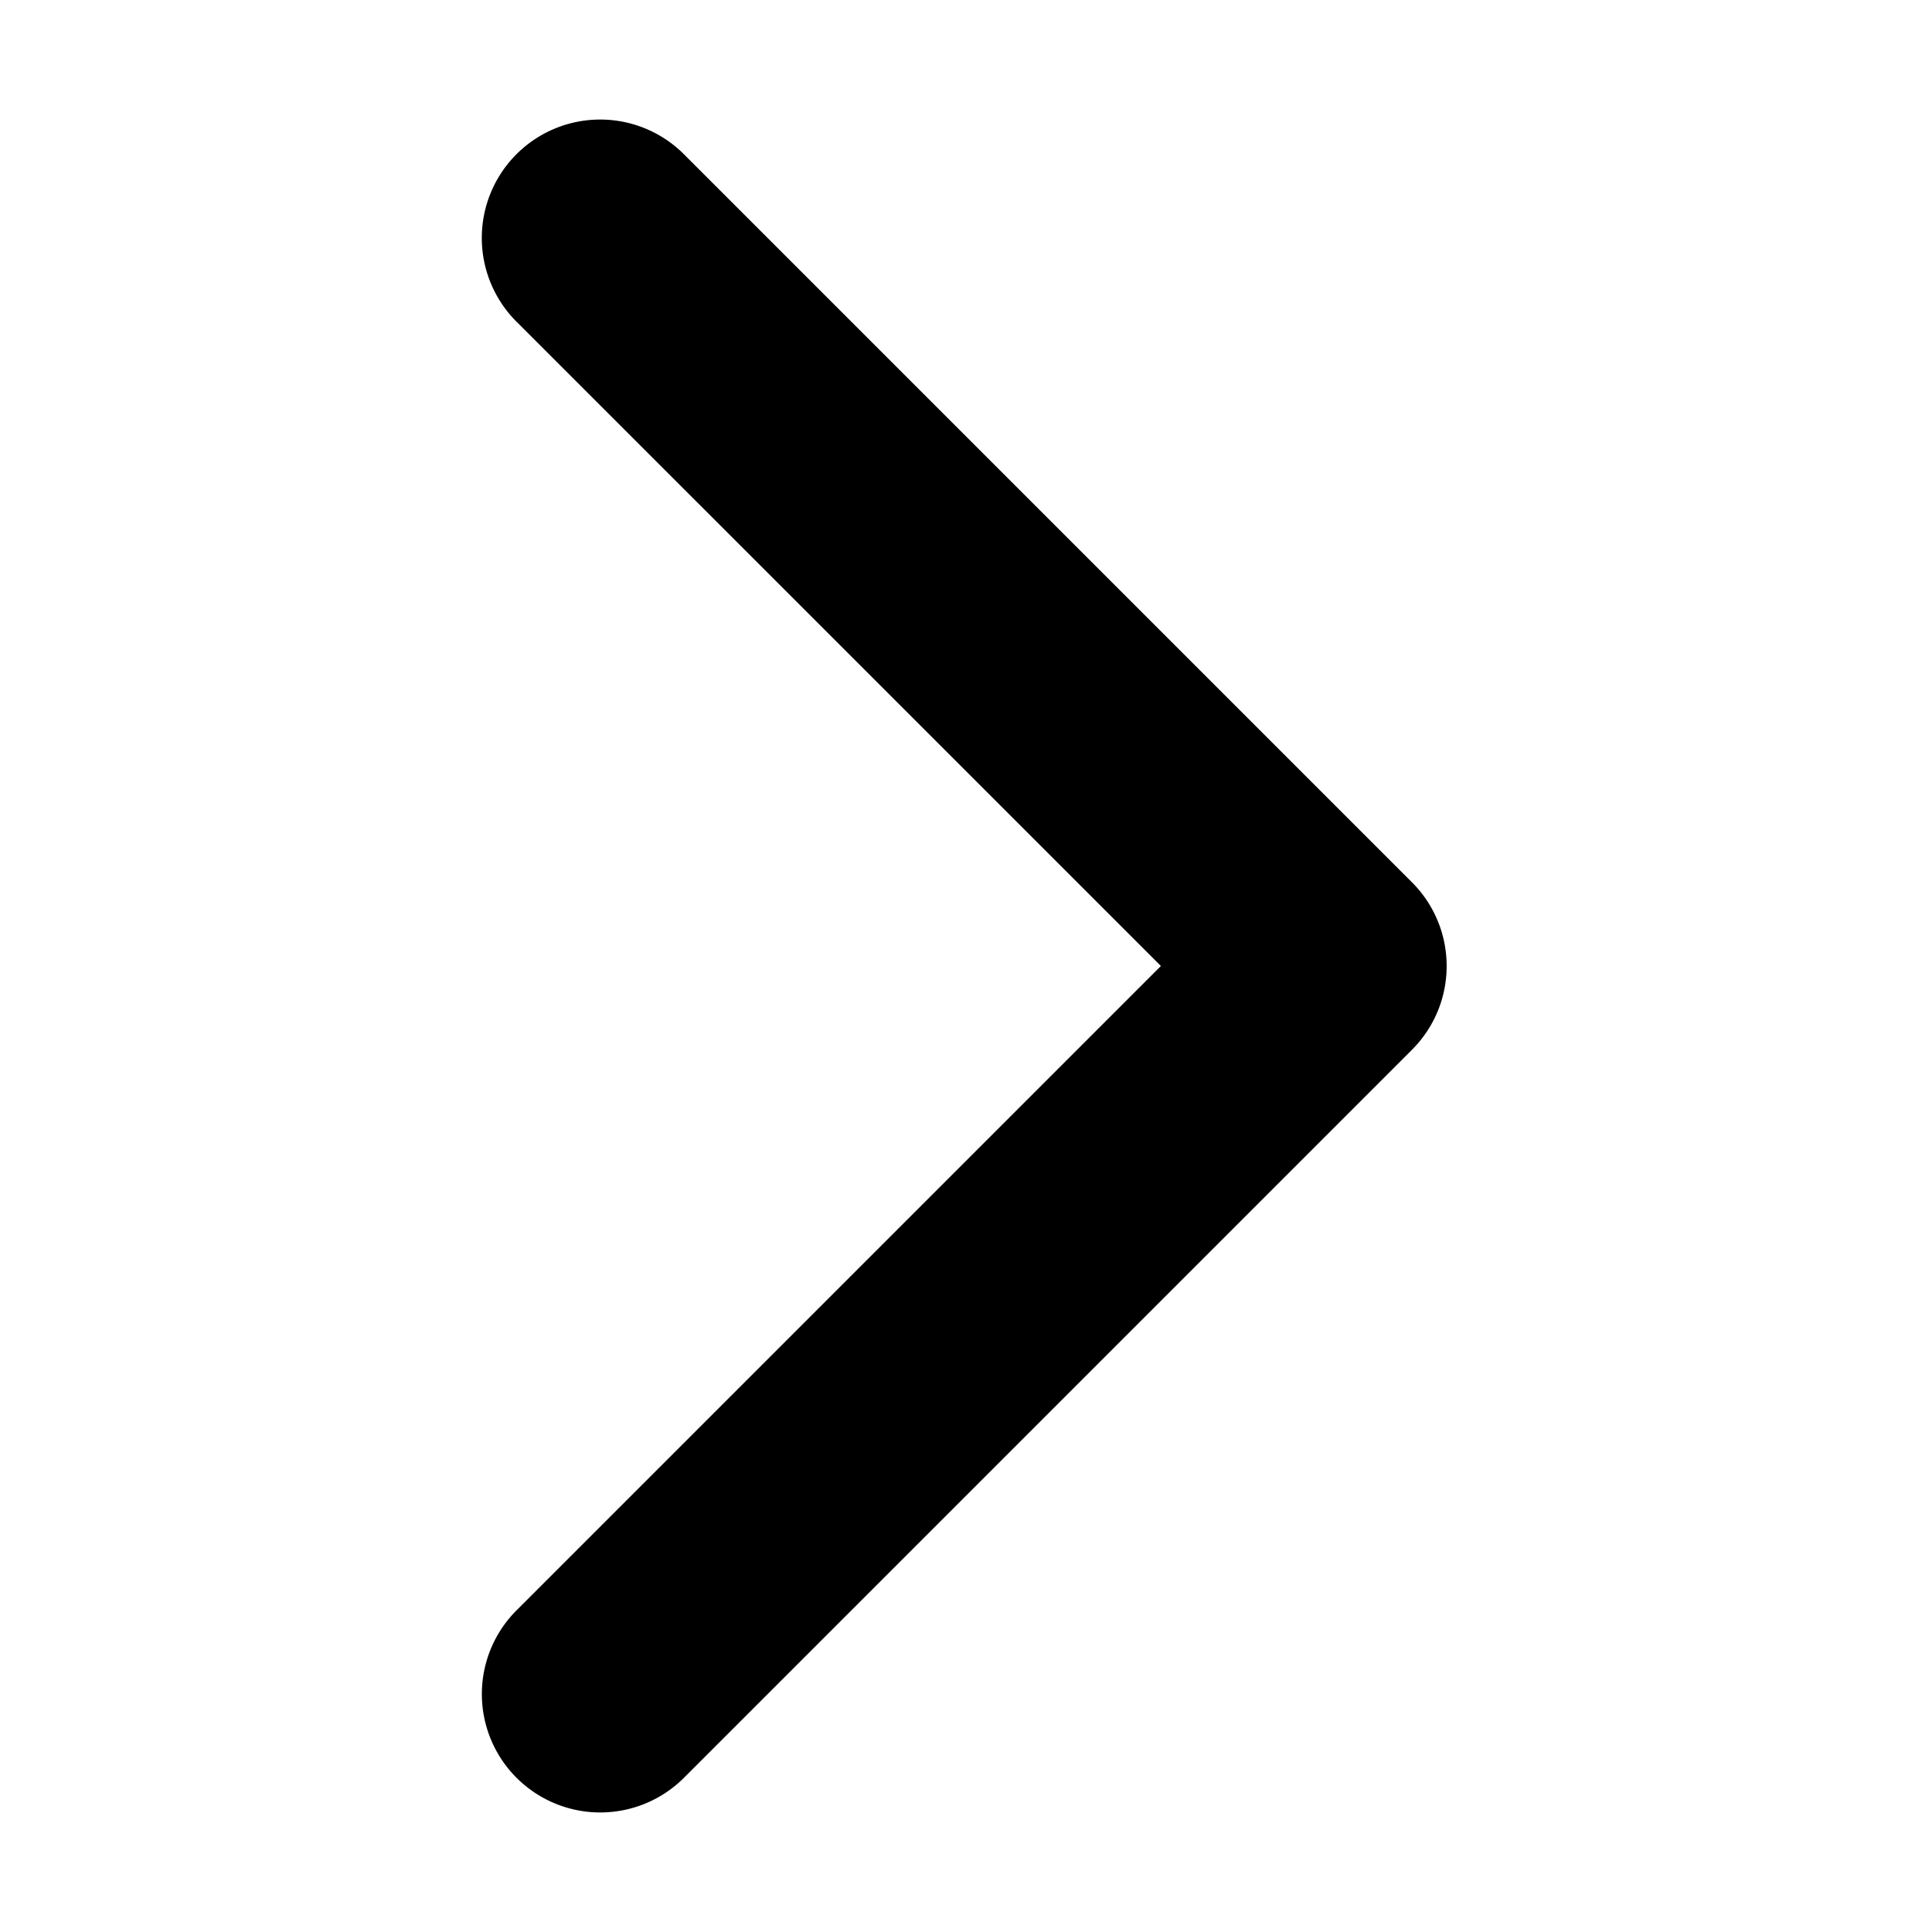 <svg xmlns="http://www.w3.org/2000/svg" width="32" height="32" viewBox="0 0 32 32"><defs><style>.a{opacity:0;}</style></defs><g transform="translate(-616 -30)"><rect class="a" width="32" height="32" transform="translate(616 30)"/><path d="M14,0a1.956,1.956,0,0,0-1.386.574L.574,12.614a1.961,1.961,0,1,0,2.773,2.773L14,4.733,24.653,15.386a1.961,1.961,0,1,0,2.773-2.773L15.386.573A1.955,1.955,0,0,0,14,0Z" transform="translate(639.961 32) rotate(90)"/></g></svg>
